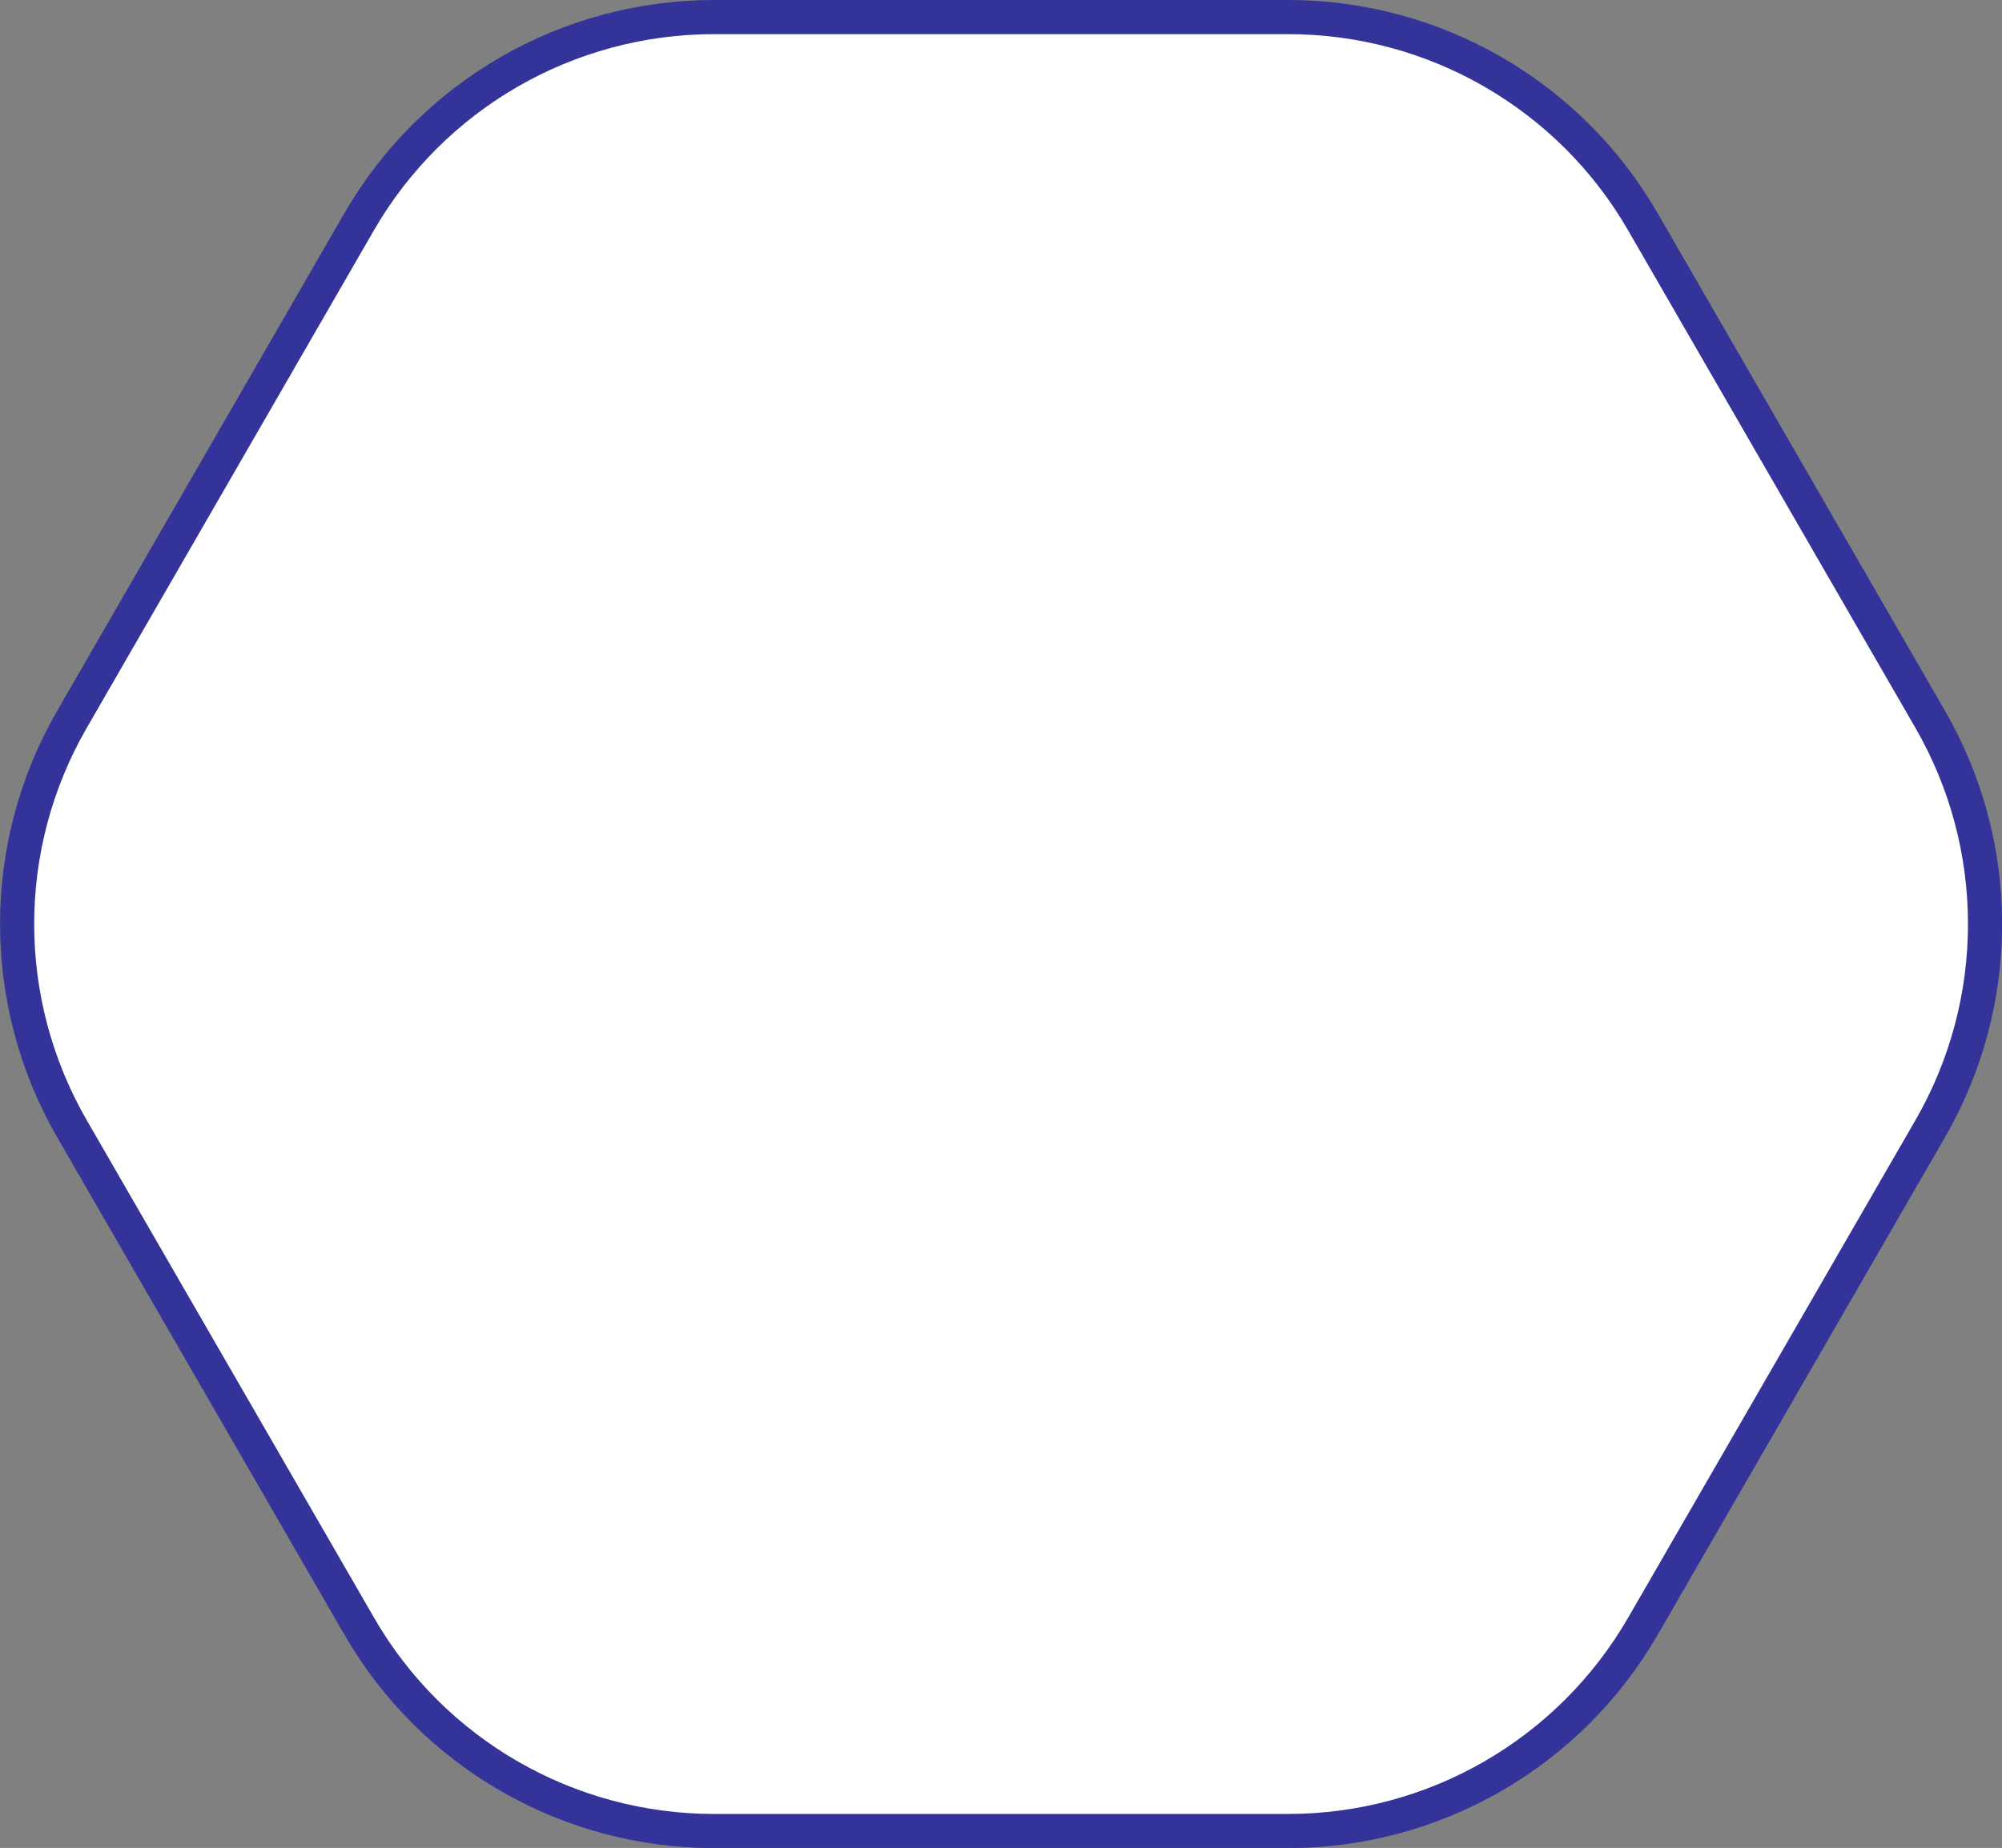 <?xml version="1.0" encoding="UTF-8"?>
<svg id="Camada_1" data-name="Camada 1" xmlns="http://www.w3.org/2000/svg" viewBox="0 0 117.26 108.25">
  <rect x="0" y="0" width="117.26" height="108.25" fill="#808080" stroke="none"/>
  <defs>
    <style>
      .cls-1 {
        fill: #fff;
        stroke: #339;
        stroke-width: 2px;
      }
    </style>
  </defs>
  <path class="cls-1" d="m4.22,42.13L21.03,13C25.32,5.57,33.24,1,41.82,1h33.63c8.57,0,16.5,4.57,20.78,12l16.82,29.13c4.29,7.43,4.29,16.57,0,24l-16.82,29.13c-4.29,7.43-12.21,12-20.78,12h-33.63c-8.57,0-16.5-4.57-20.78-12l-16.82-29.13C-.07,58.7-.07,49.55,4.22,42.13Z"/>
</svg>